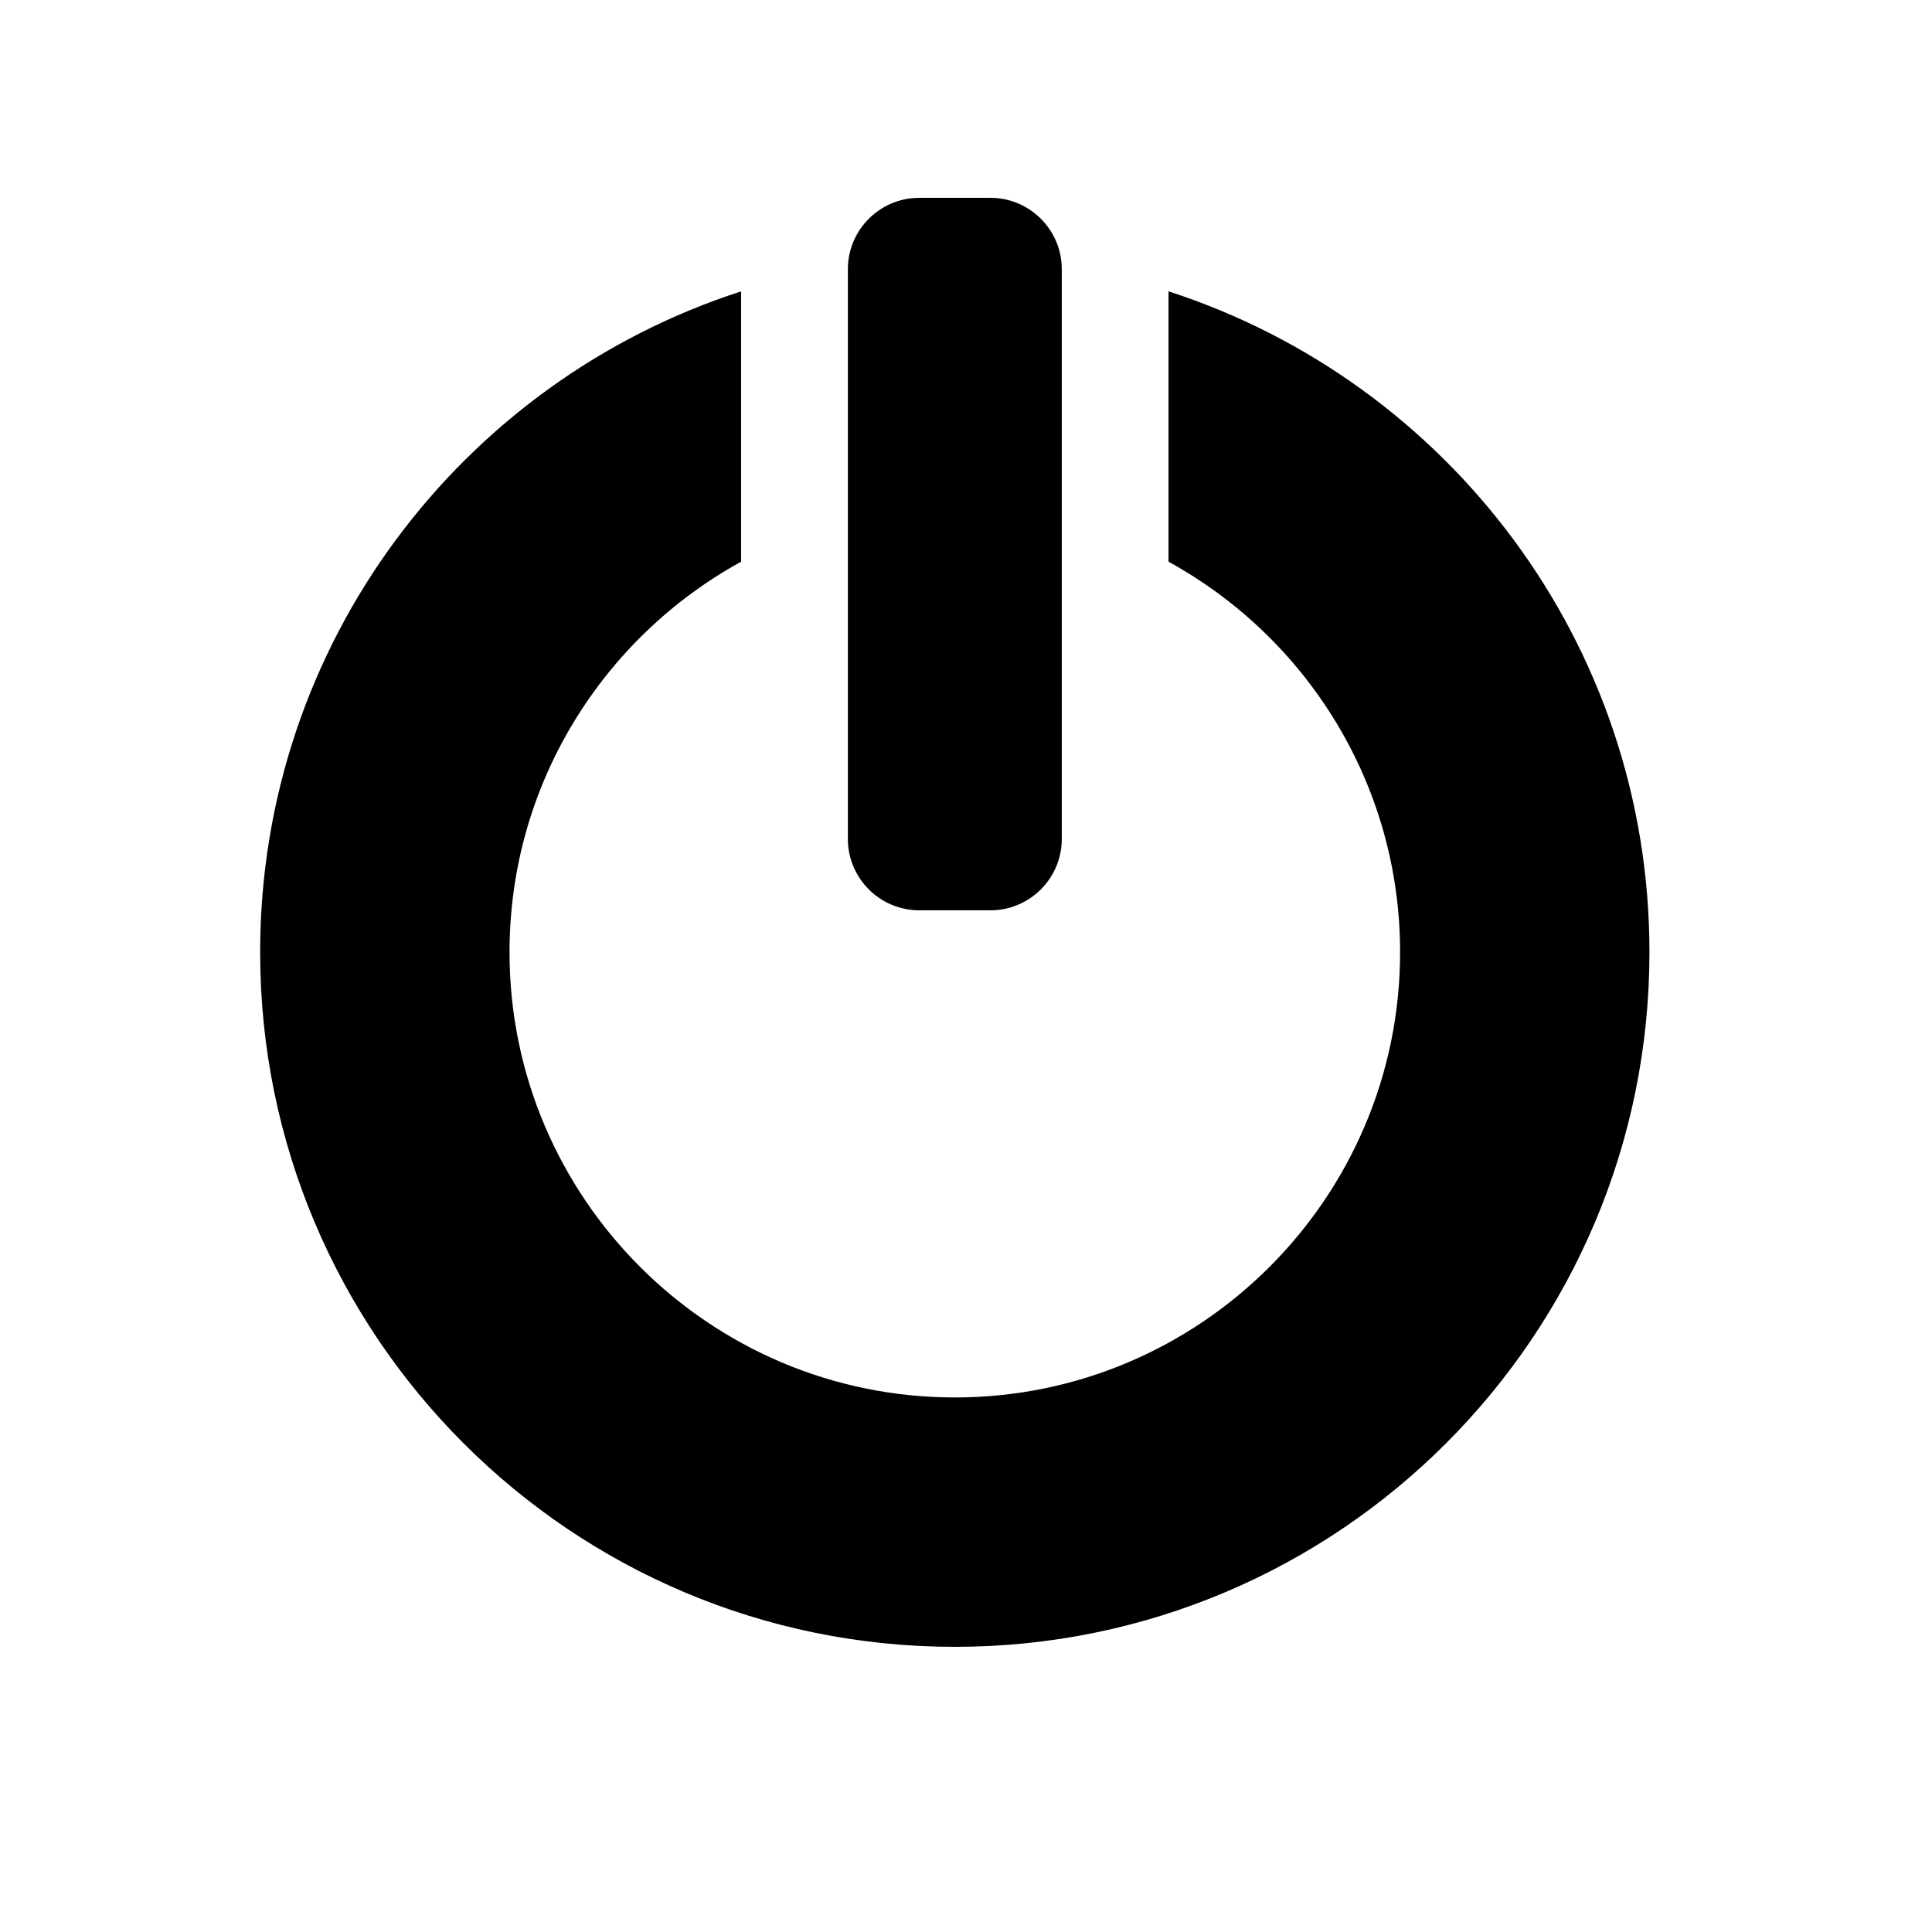 <?xml version="1.0" encoding="utf-8"?>
<!DOCTYPE svg PUBLIC "-//W3C//DTD SVG 1.1 Tiny//EN" "http://www.w3.org/Graphics/SVG/1.1/DTD/svg11-tiny.dtd">
<svg xmlns="http://www.w3.org/2000/svg" xmlns:xlink="http://www.w3.org/1999/xlink" version="1.1" baseProfile="tiny" x="0px" y="0px" width="480px" height="480px" viewBox="0 0 480 480" xml:space="preserve">
  <g id="power">
  	<path d="M290.315,72.386v67.168c34.268,18.82,57.535,55.243,57.535,97.008c0,61.007-49.625,110.632-110.625,110.632   c-61.01,0-110.637-49.625-110.637-110.632c0-41.765,23.287-78.188,57.535-97.008V72.386   C114.807,94.8,64.633,159.789,64.633,236.562c0,95.32,77.271,172.589,172.592,172.589c95.312,0,172.576-77.269,172.576-172.589   C409.801,159.789,359.633,94.8,290.315,72.386z"/>
  	<path d="M263.795,208.461c0,9.742-7.961,17.702-17.703,17.702h-17.736c-9.742,0-17.703-7.96-17.703-17.702V66.854   c0-9.742,7.961-17.702,17.703-17.702h17.736c9.742,0,17.703,7.96,17.703,17.702V208.461z"/>
  </g>
</svg>
